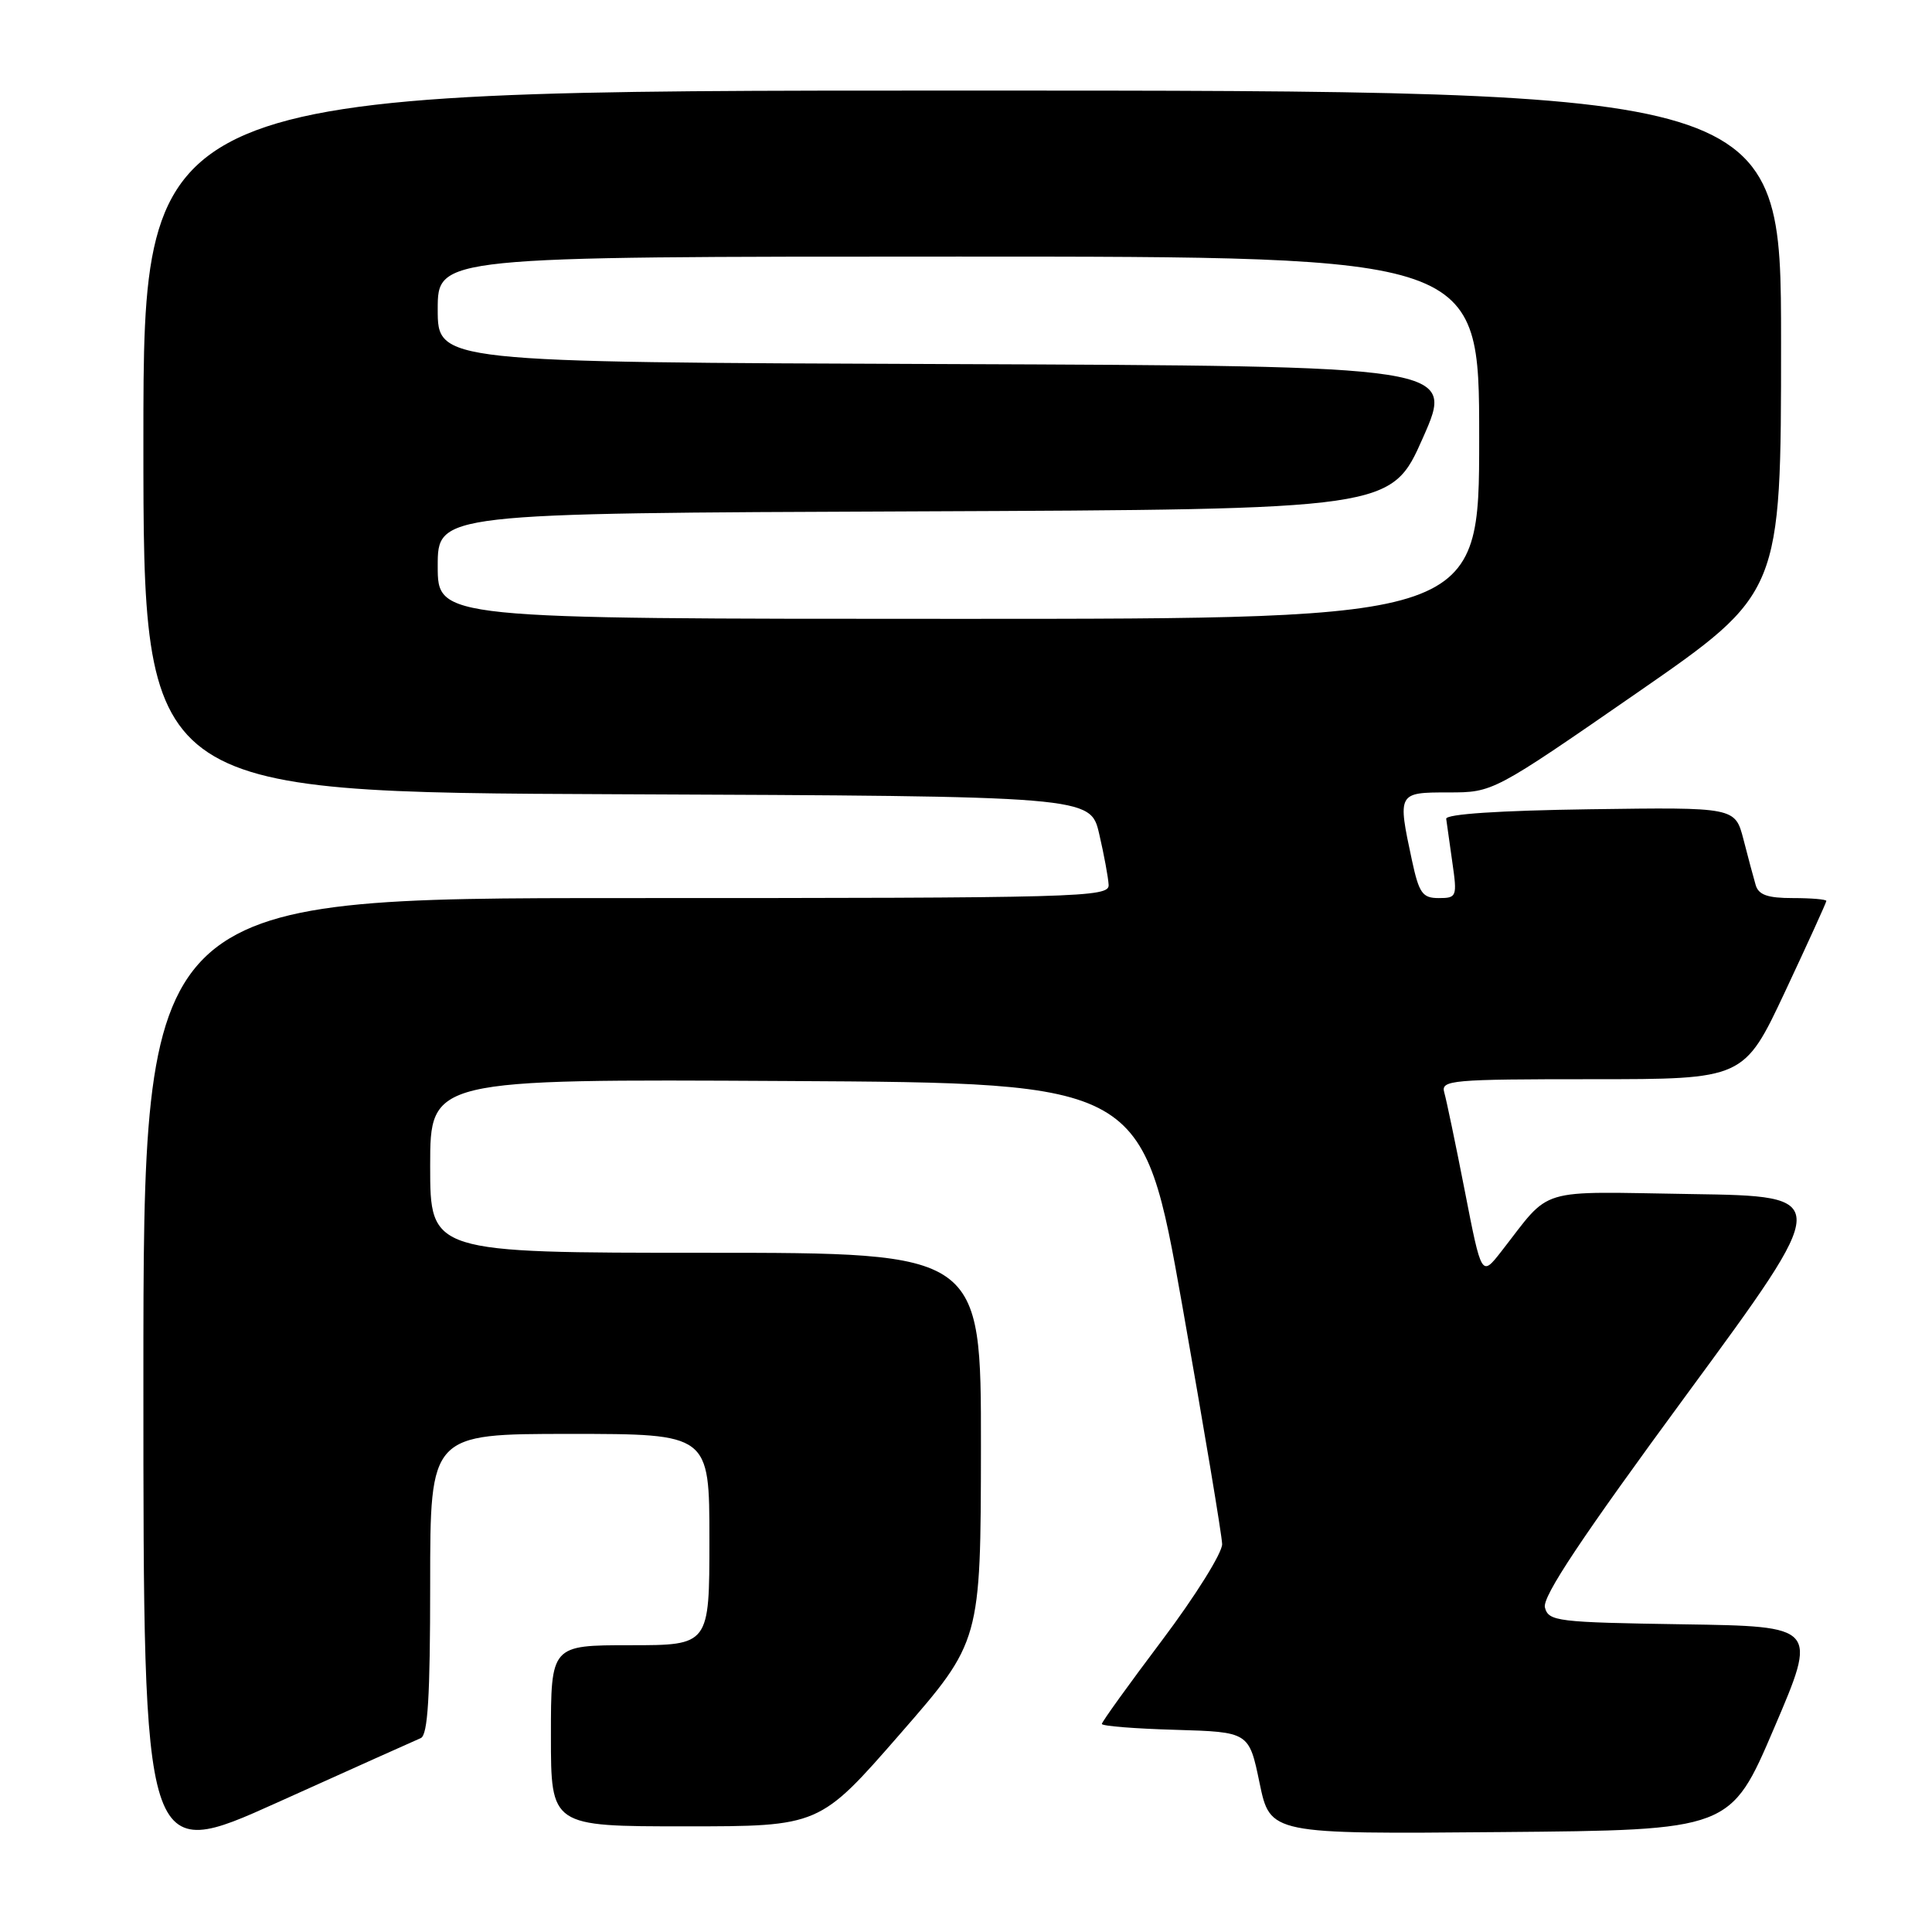 <?xml version="1.0" encoding="UTF-8" standalone="no"?>
<!DOCTYPE svg PUBLIC "-//W3C//DTD SVG 1.1//EN" "http://www.w3.org/Graphics/SVG/1.1/DTD/svg11.dtd" >
<svg xmlns="http://www.w3.org/2000/svg" xmlns:xlink="http://www.w3.org/1999/xlink" version="1.1" viewBox="0 0 256 256">
 <g >
 <path fill="currentColor"
d=" M 55.75 230.31 C 56.69 229.92 57.00 224.86 57.00 209.89 C 57.00 190.00 57.00 190.00 75.50 190.00 C 94.00 190.00 94.00 190.00 94.00 204.00 C 94.00 218.00 94.00 218.00 83.50 218.00 C 73.00 218.00 73.00 218.00 73.00 230.00 C 73.00 242.00 73.00 242.00 90.79 242.00 C 108.59 242.00 108.59 242.00 119.27 229.75 C 129.95 217.50 129.95 217.50 129.98 191.75 C 130.00 166.00 130.00 166.00 93.50 166.00 C 57.00 166.00 57.00 166.00 57.00 154.49 C 57.00 142.98 57.00 142.98 104.22 143.24 C 151.43 143.50 151.43 143.50 156.66 173.00 C 159.53 189.22 161.91 203.44 161.94 204.60 C 161.97 205.75 158.40 211.47 154.00 217.32 C 149.60 223.16 146.00 228.16 146.00 228.43 C 146.00 228.71 150.39 229.06 155.75 229.21 C 165.50 229.50 165.50 229.50 166.90 236.26 C 168.31 243.03 168.31 243.03 198.80 242.76 C 229.30 242.50 229.30 242.50 235.07 229.00 C 240.85 215.50 240.85 215.50 223.03 215.23 C 206.31 214.97 205.19 214.84 204.71 213.00 C 204.34 211.58 209.57 203.73 223.50 184.77 C 242.80 158.50 242.80 158.50 224.15 158.22 C 203.26 157.90 205.70 157.16 198.91 165.85 C 196.31 169.17 196.31 169.17 194.10 157.84 C 192.88 151.60 191.65 145.71 191.37 144.75 C 190.90 143.12 192.30 143.00 210.97 143.00 C 231.08 143.00 231.08 143.00 236.54 131.38 C 239.54 124.98 242.00 119.58 242.00 119.38 C 242.00 119.17 240.01 119.00 237.57 119.00 C 234.21 119.00 233.01 118.58 232.63 117.25 C 232.35 116.29 231.62 113.58 231.02 111.23 C 229.91 106.96 229.91 106.96 210.71 107.23 C 198.64 107.40 191.55 107.87 191.63 108.50 C 191.70 109.05 192.07 111.64 192.44 114.25 C 193.10 118.82 193.03 119.00 190.64 119.00 C 188.48 119.00 188.03 118.37 187.08 113.95 C 185.17 105.04 185.20 105.00 191.92 105.00 C 197.84 105.00 197.84 105.00 216.92 91.80 C 236.00 78.59 236.00 78.59 236.00 45.30 C 236.00 12.00 236.00 12.00 127.50 12.00 C 19.00 12.00 19.00 12.00 19.00 58.49 C 19.00 104.98 19.00 104.98 81.74 105.24 C 144.49 105.50 144.49 105.50 145.65 110.50 C 146.29 113.25 146.85 116.29 146.90 117.25 C 146.99 118.90 143.32 119.00 83.00 119.00 C 19.00 119.00 19.00 119.00 19.00 182.92 C 19.00 246.84 19.00 246.84 36.75 238.84 C 46.51 234.44 55.06 230.60 55.75 230.31 Z  M 58.00 75.01 C 58.00 68.01 58.00 68.01 121.18 67.76 C 184.35 67.50 184.35 67.50 188.55 58.00 C 192.75 48.50 192.75 48.50 125.37 48.24 C 58.00 47.99 58.00 47.99 58.00 40.99 C 58.00 34.00 58.00 34.00 127.00 34.00 C 196.00 34.00 196.00 34.00 196.00 58.00 C 196.00 82.00 196.00 82.00 127.00 82.00 C 58.00 82.00 58.00 82.00 58.00 75.01 Z "/>
</g>
</svg>